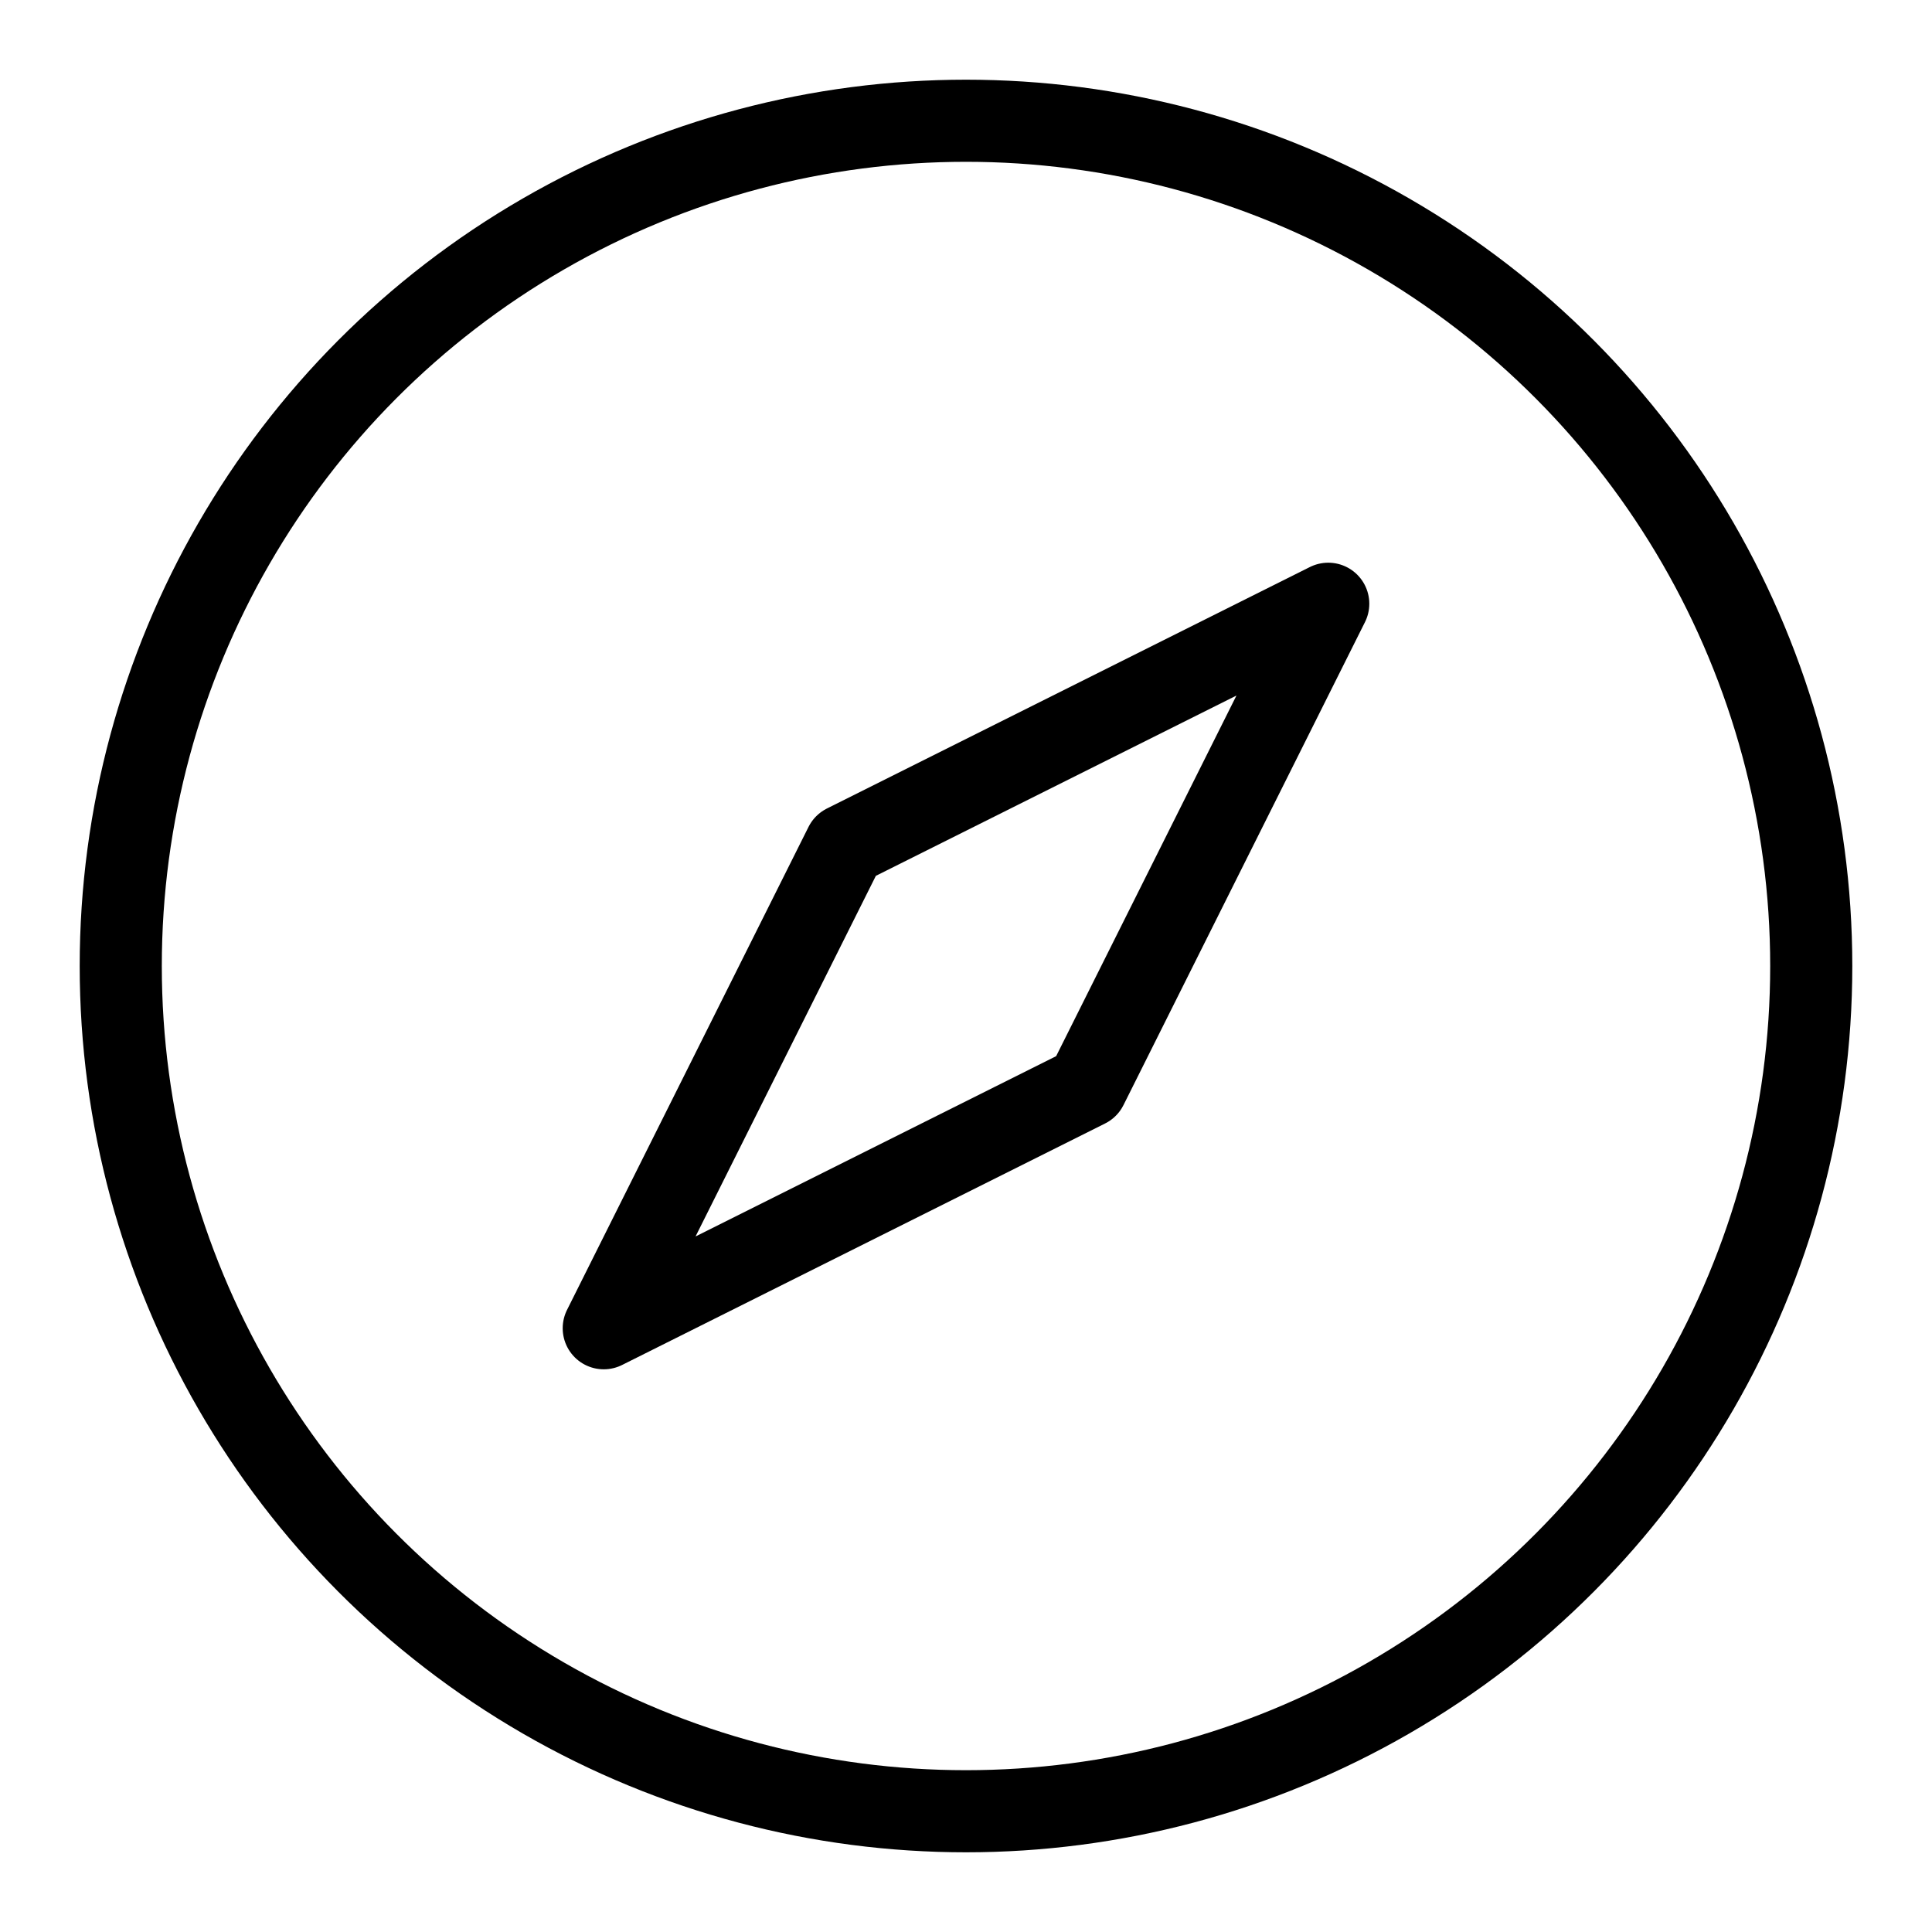 <svg xmlns="http://www.w3.org/2000/svg" id="i-compass" viewBox="0 0 32 32" width="32" height="32" fill="none" stroke="currentcolor" stroke-linecap="round" stroke-linejoin="round" stroke-width="4.25%">
  <circle cx="16" cy="16" r="14" />
  <path d="M14 14 L22 10 18 18 10 22 14 14" />
</svg>
